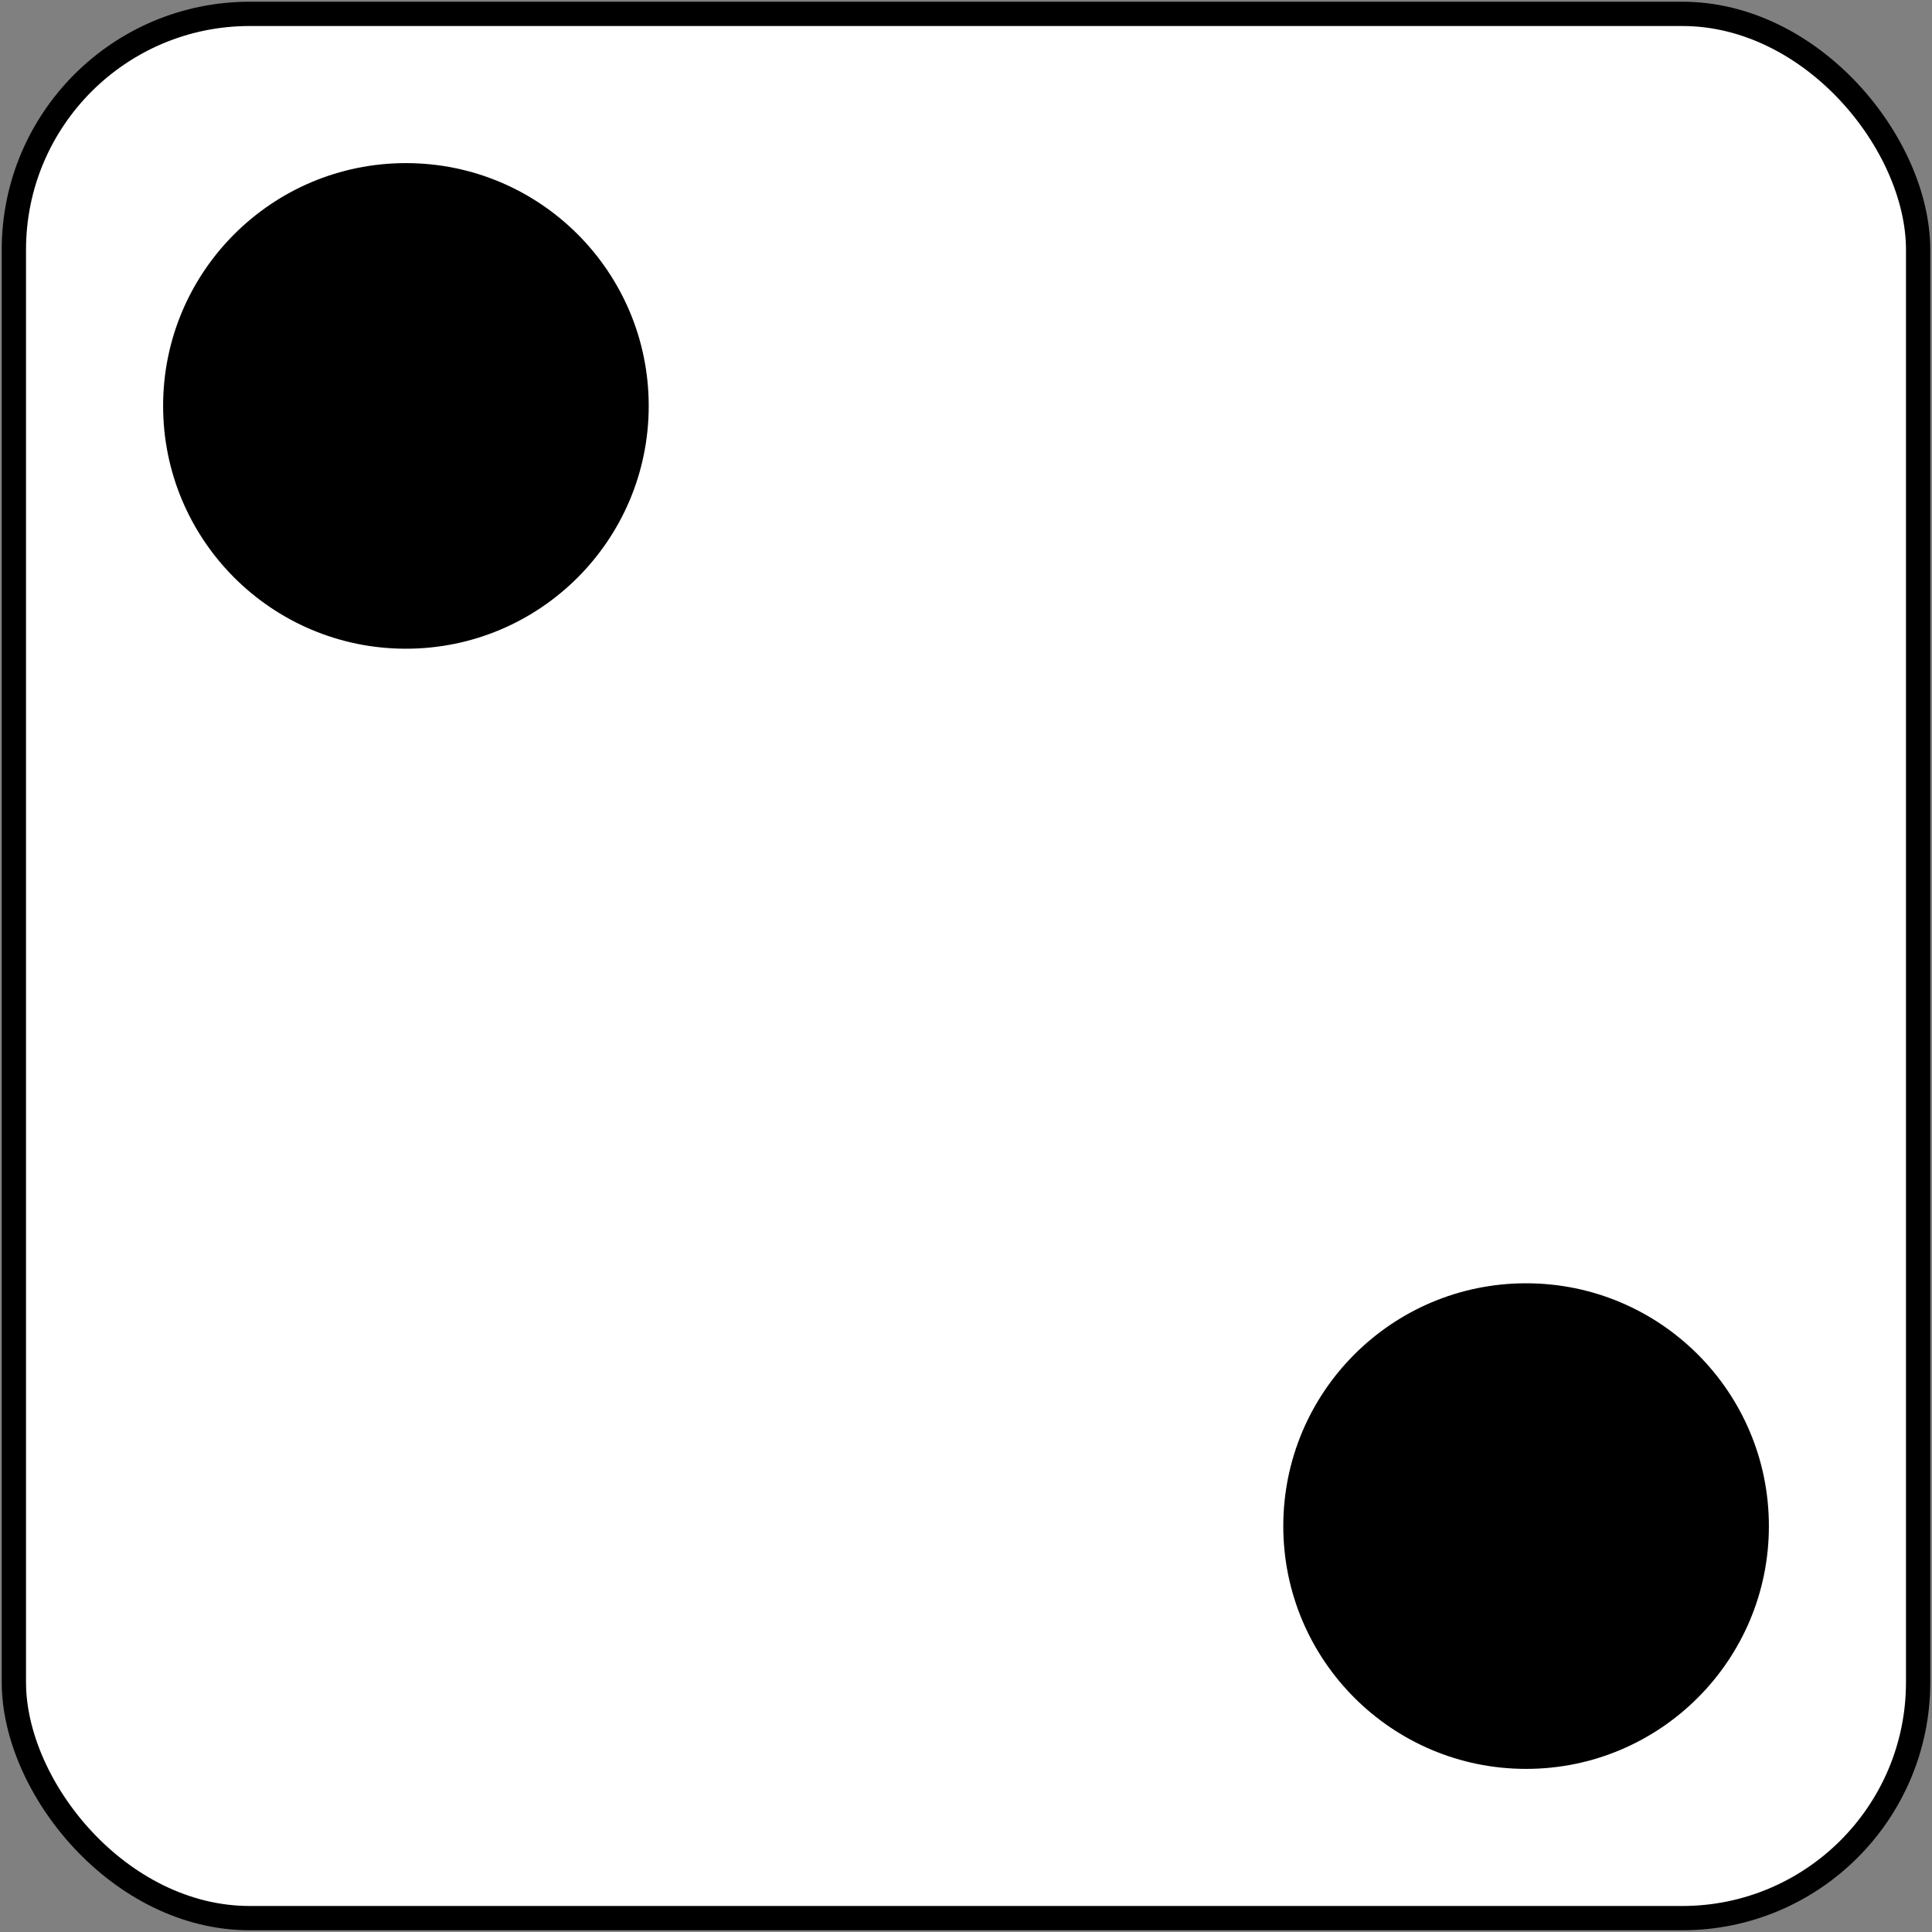 
<svg xmlns="http://www.w3.org/2000/svg" width="557" height="557">
<rect width="100%" height="100%" fill="#808080" stroke="none"/>
<rect x="4" y="4" width="549" height="549" rx="68" fill="white" stroke="#000" stroke-width="7"/>
<g>
	<circle cx="439.975" cy="439.974" r="70"/>
	<circle cx="117.026" cy="117.026" r="70"/>
</g>
</svg>